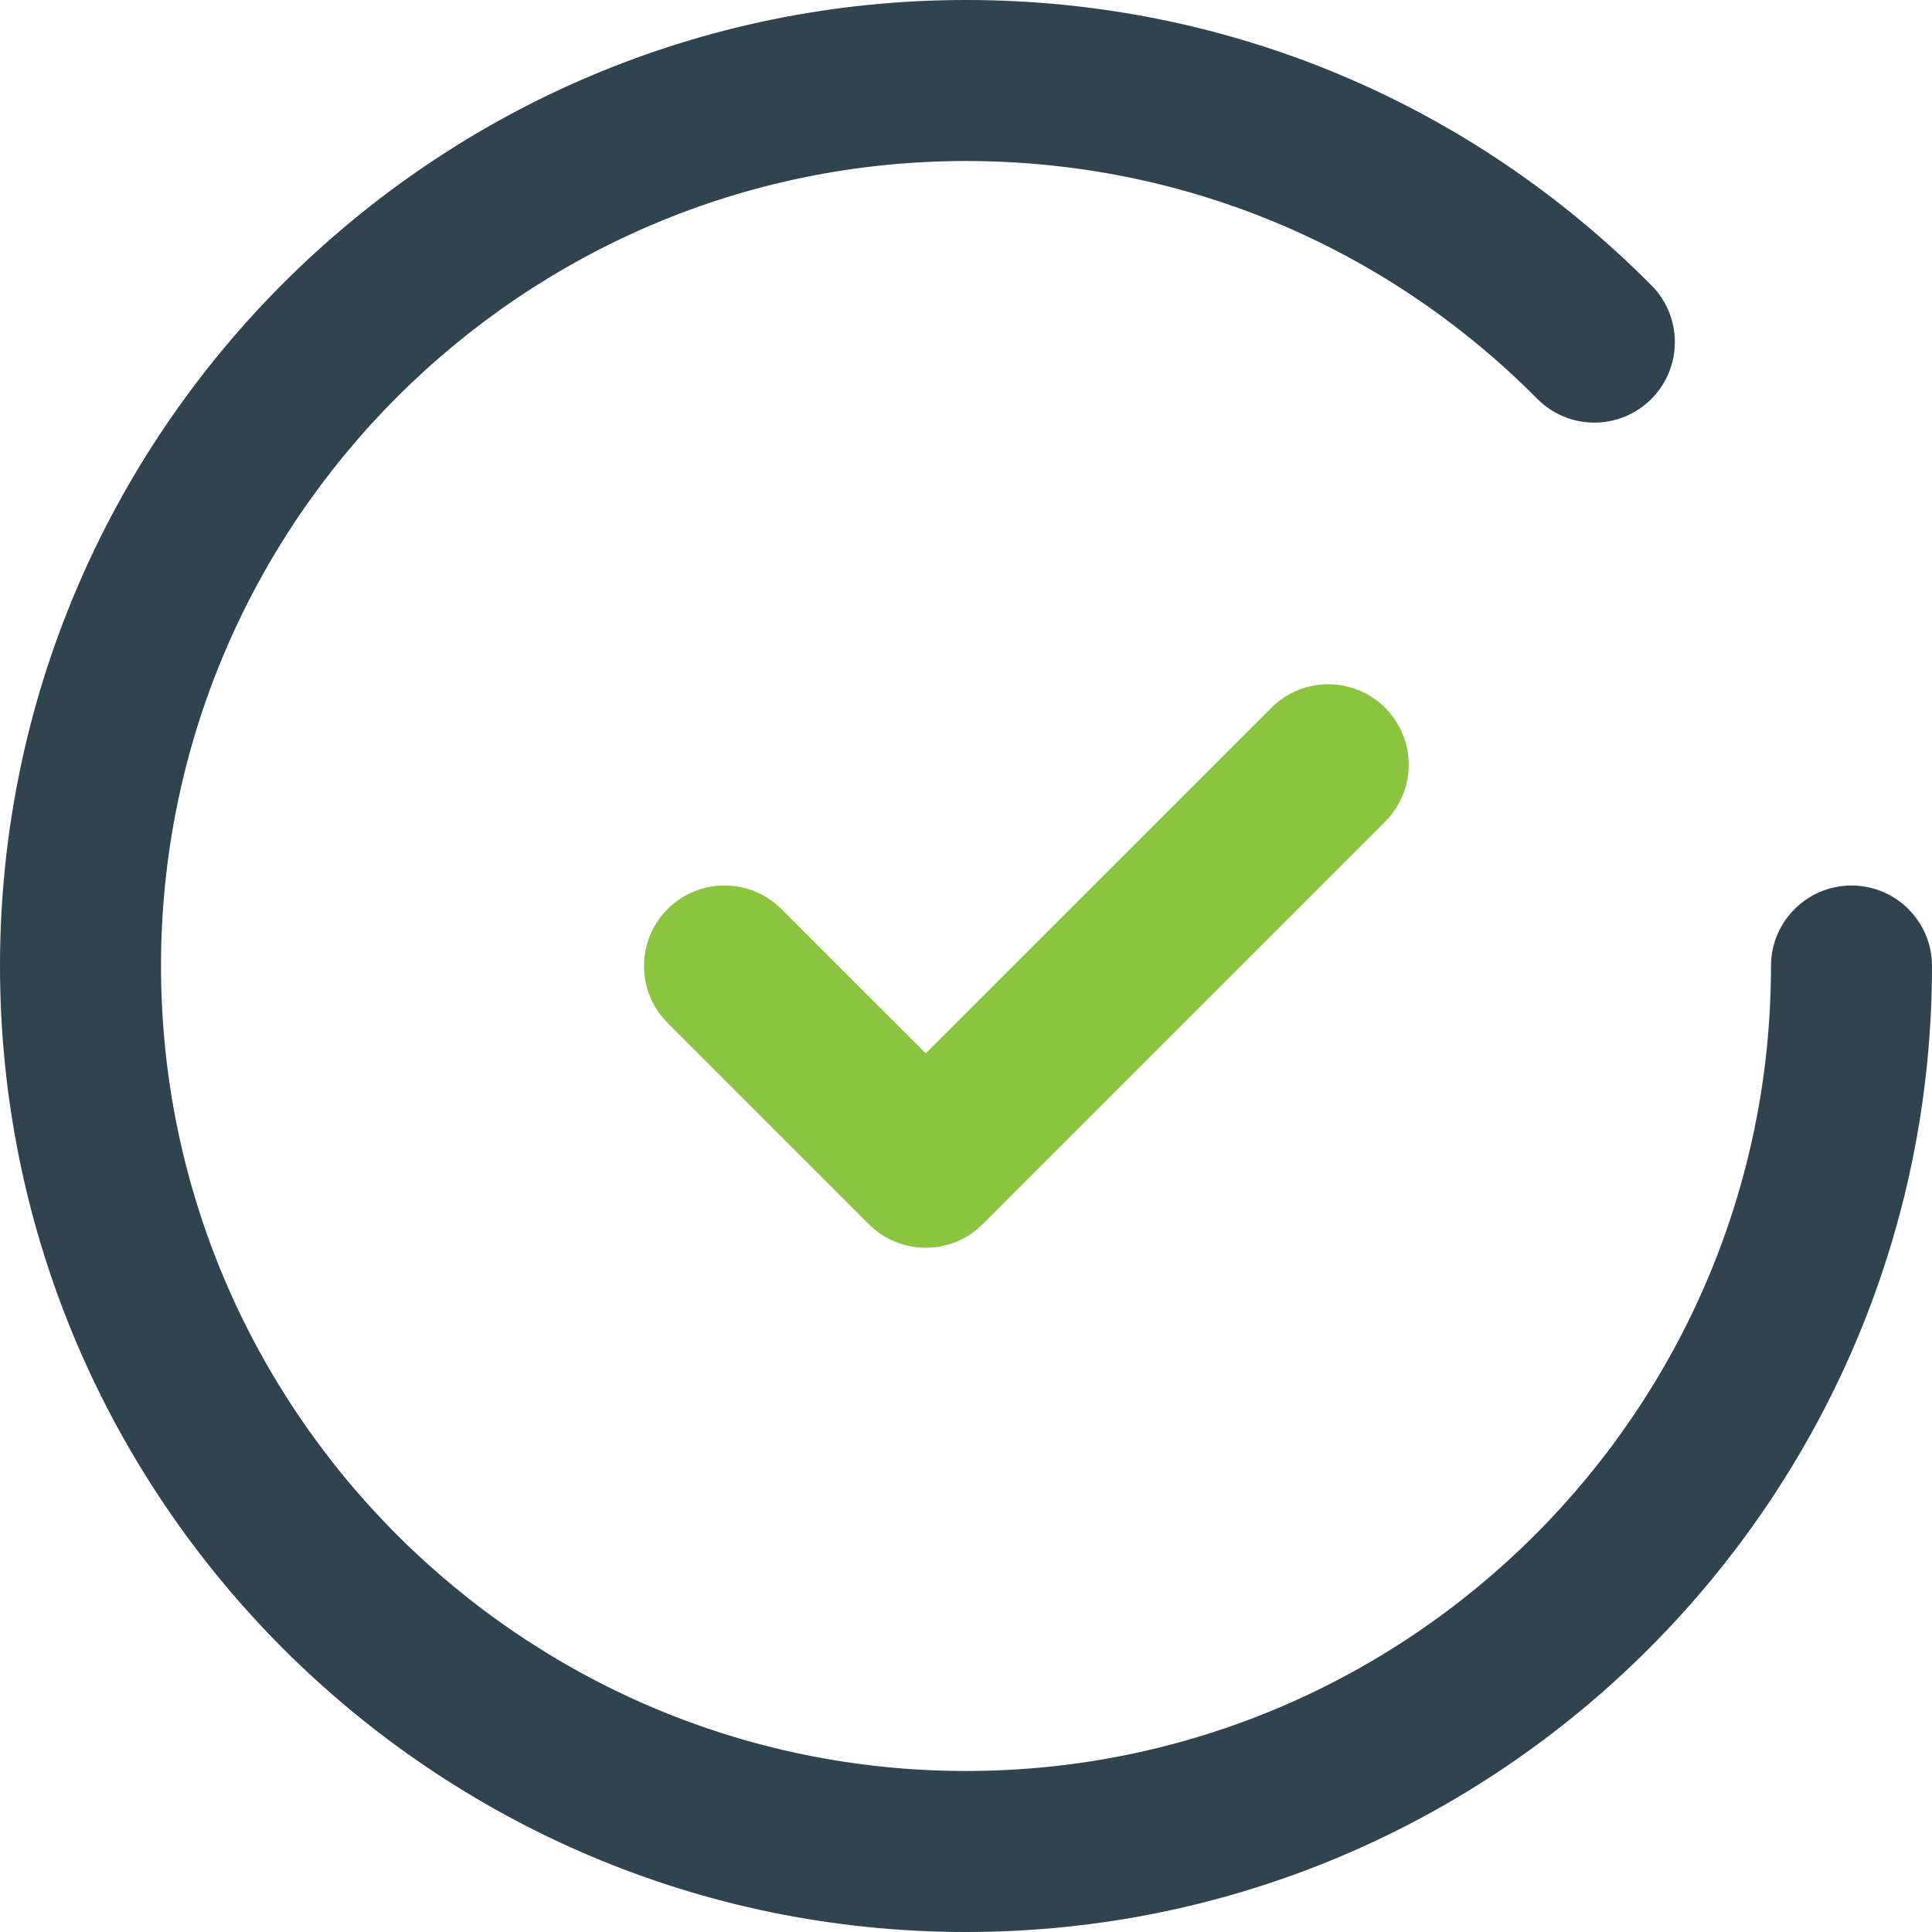 <svg width="41" height="41" viewBox="0 0 41 41" fill="none" xmlns="http://www.w3.org/2000/svg">
<path d="M29.395 15.021C28.729 14.354 27.646 14.354 26.98 15.021L19.646 22.354L16.583 19.292C15.917 18.625 14.834 18.625 14.167 19.292C13.5 19.959 13.5 21.041 14.167 21.708L18.438 25.979C18.771 26.313 19.209 26.479 19.646 26.479C20.083 26.479 20.521 26.313 20.854 25.979L29.395 17.437C30.062 16.77 30.062 15.688 29.395 15.021Z" fill="#8BC540"/>
<path d="M39.292 18.792C38.349 18.792 37.583 19.557 37.583 20.5C37.583 29.92 29.92 37.583 20.5 37.583C11.08 37.583 3.417 29.92 3.417 20.5C3.417 11.08 11.08 3.417 20.5 3.417C25.086 3.417 29.391 5.209 32.623 8.463C33.287 9.134 34.369 9.137 35.039 8.472C35.708 7.807 35.712 6.726 35.047 6.056C31.169 2.151 26.003 0 20.5 0C9.196 0 0 9.196 0 20.5C0 31.804 9.196 41 20.5 41C31.804 41 41 31.804 41 20.5C41 19.557 40.235 18.792 39.292 18.792Z" fill="#2F444E"/>
</svg>
